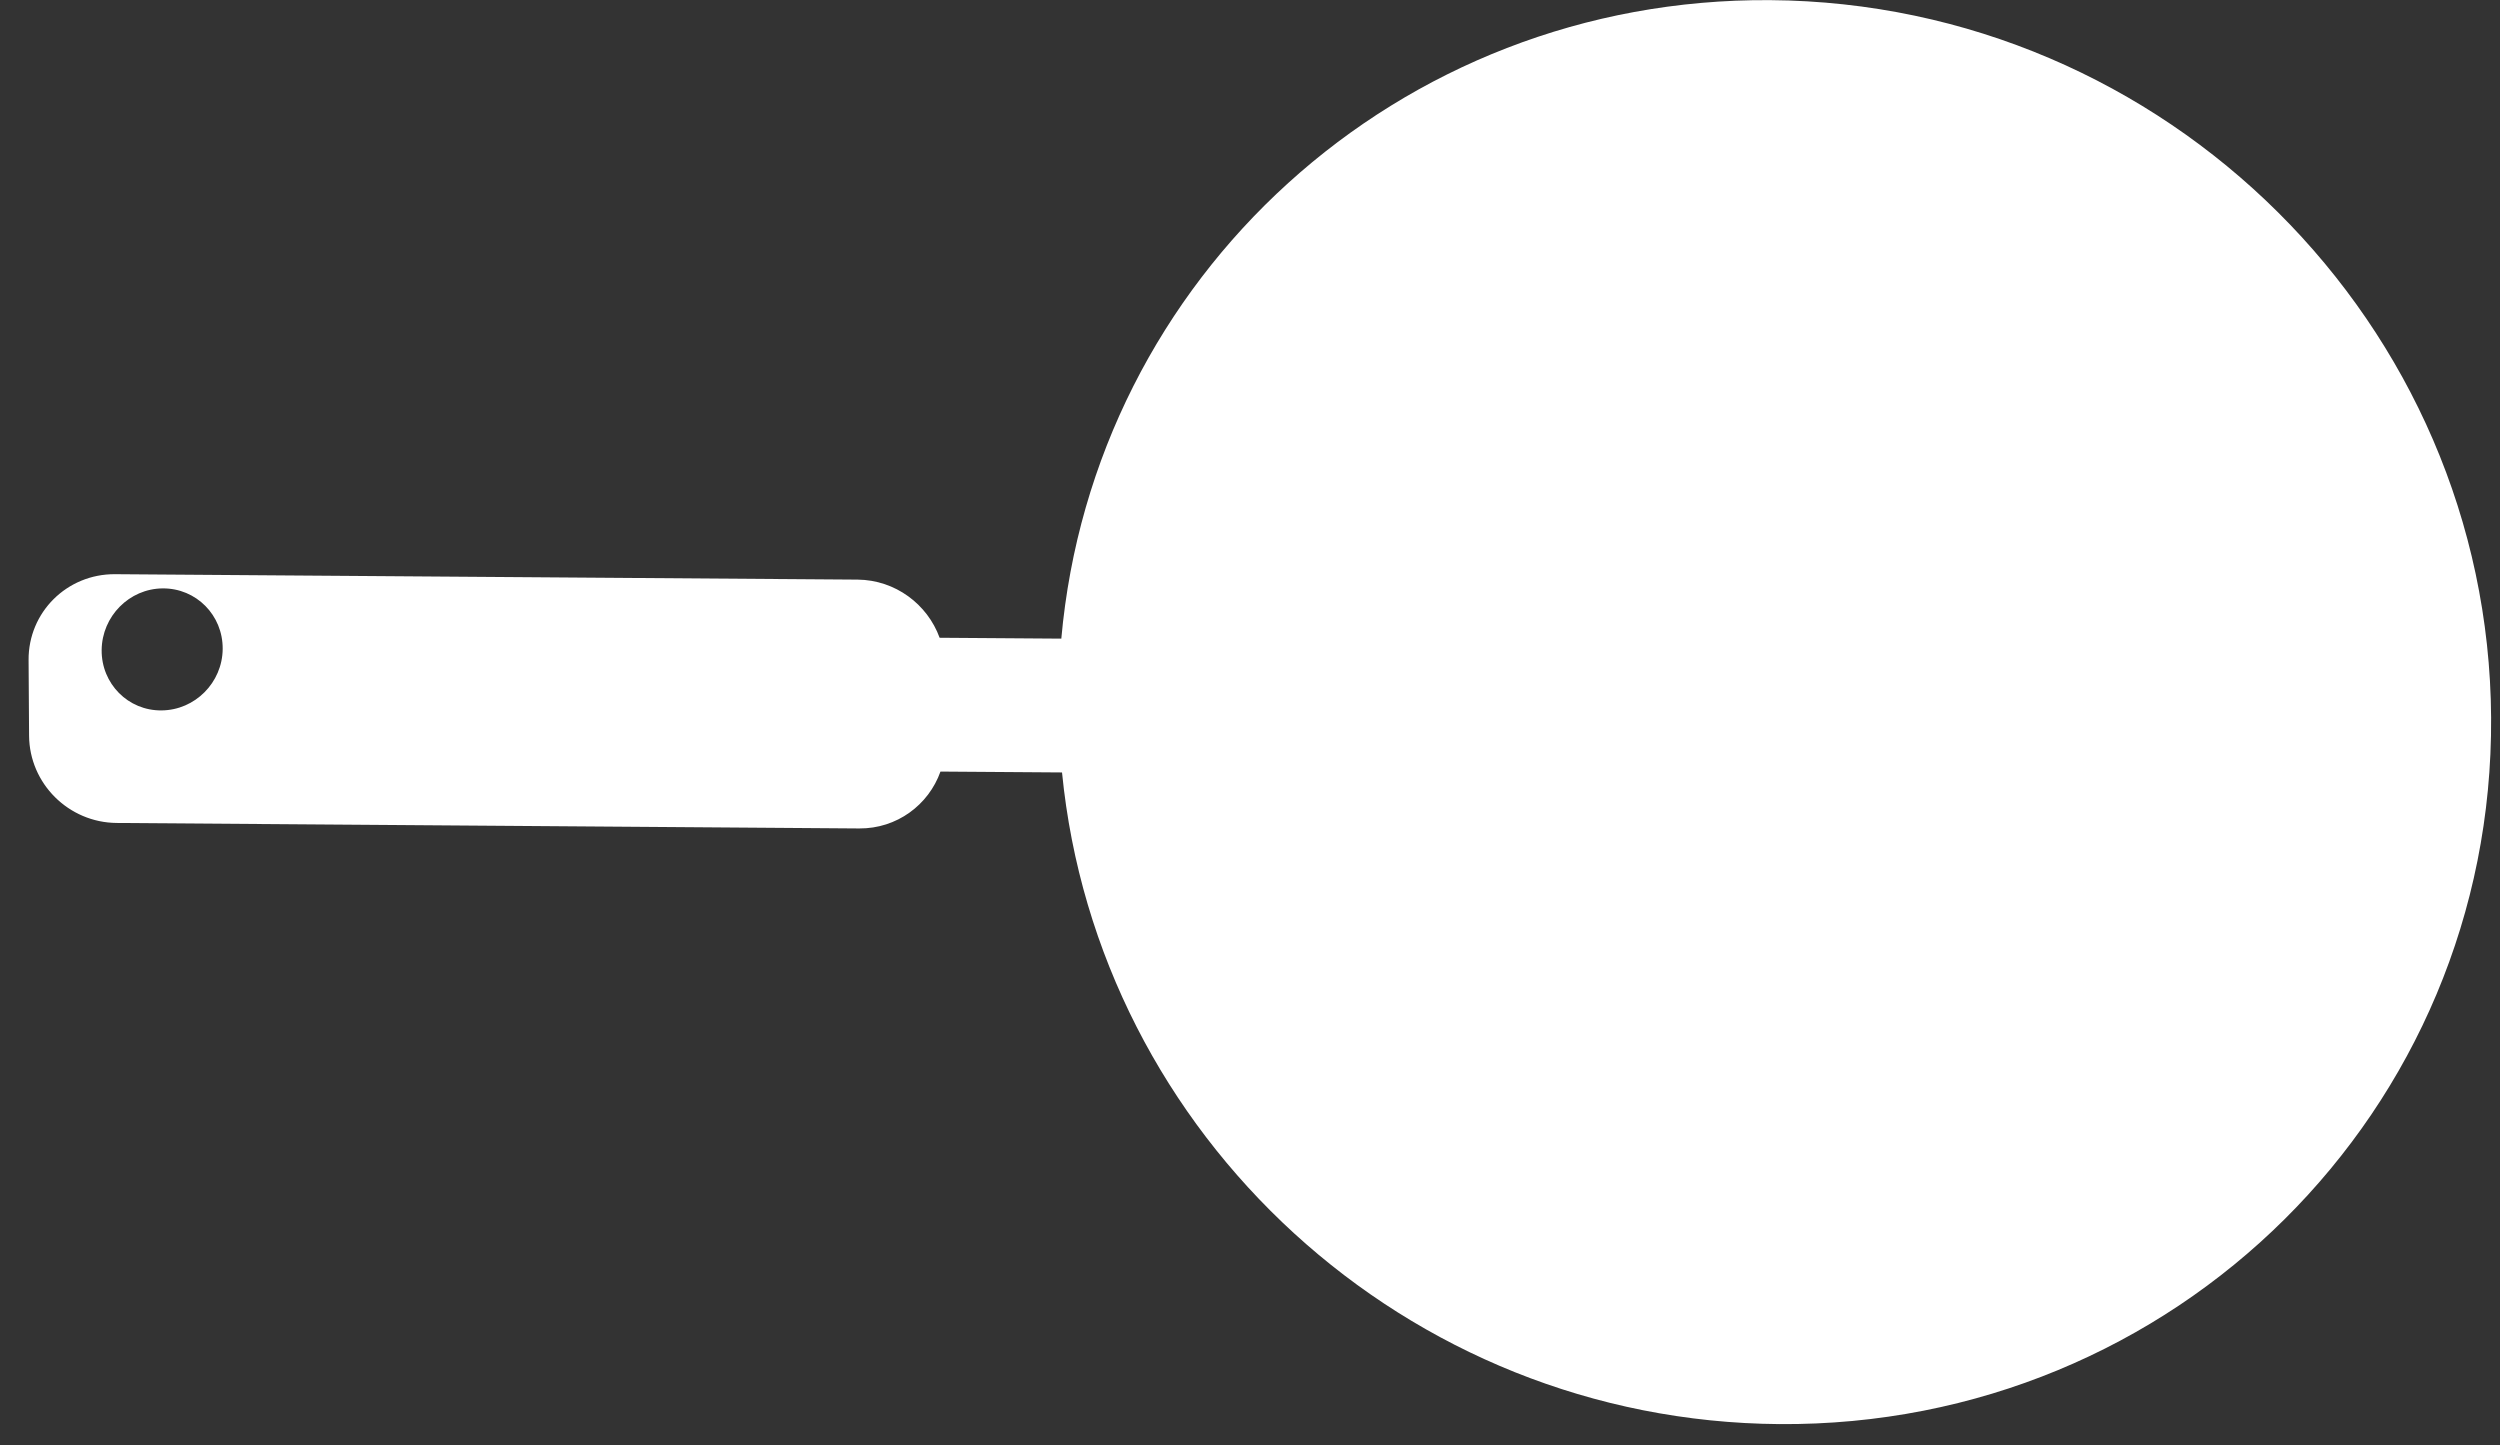 <?xml version="1.0" encoding="UTF-8"?>
<svg width="64px" height="37px" viewBox="0 0 64 37" version="1.1" xmlns="http://www.w3.org/2000/svg" xmlns:xlink="http://www.w3.org/1999/xlink">
    <rect x="0" y="0" width="64" height="37" fill="#333333" stroke="none"/>
    <!-- Generator: sketchtool 52.3 (67297) - http://www.bohemiancoding.com/sketch -->
    <title>A15DDE2A-5C84-4634-87D0-BE151E9E089D</title>
    <desc>Created with sketchtool.</desc>
    <g id="Page-1" stroke="none" stroke-width="1" fill="none" fill-rule="evenodd">
        <g id="Add-1" transform="translate(-254, -601)" fill="#FFFFFF" fill-rule="nonzero">
            <g id="Action-Buttons" transform="translate(16, 587)">
                <g id="Cook" transform="translate(202, 0)">
                    <g id="Group" transform="translate(0, -4)">
                        <g id="45293" transform="translate(70.884, 33.973) rotate(-57) translate(-70.884, -33.973) translate(48.884, 5.473)">
                            <path d="M17.483,22.235 L15.805,19.61 C16.355,18.881 16.428,17.854 15.911,17.04 L5.673,1.02 C5.01,-0.017 3.645,-0.312 2.624,0.361 L1.006,1.427 C-0.015,2.1 -0.308,3.485 0.355,4.524 L10.59,20.543 C11.11,21.355 12.063,21.704 12.944,21.494 L14.62,24.116 C7.329,29.939 5.484,40.548 10.63,48.602 C16.083,57.136 27.321,59.568 35.727,54.031 C44.135,48.496 46.529,37.088 41.076,28.553 C35.939,20.519 25.683,17.895 17.483,22.235 Z M3.858,1.79 C4.588,1.326 5.562,1.528 6.033,2.242 C6.505,2.957 6.297,3.91 5.568,4.374 C4.843,4.836 3.869,4.633 3.397,3.918 C2.923,3.207 3.131,2.252 3.858,1.79 Z" id="Shape"></path>
                        </g>
                    </g>
                </g>
            </g>
        </g>
    </g>
</svg>